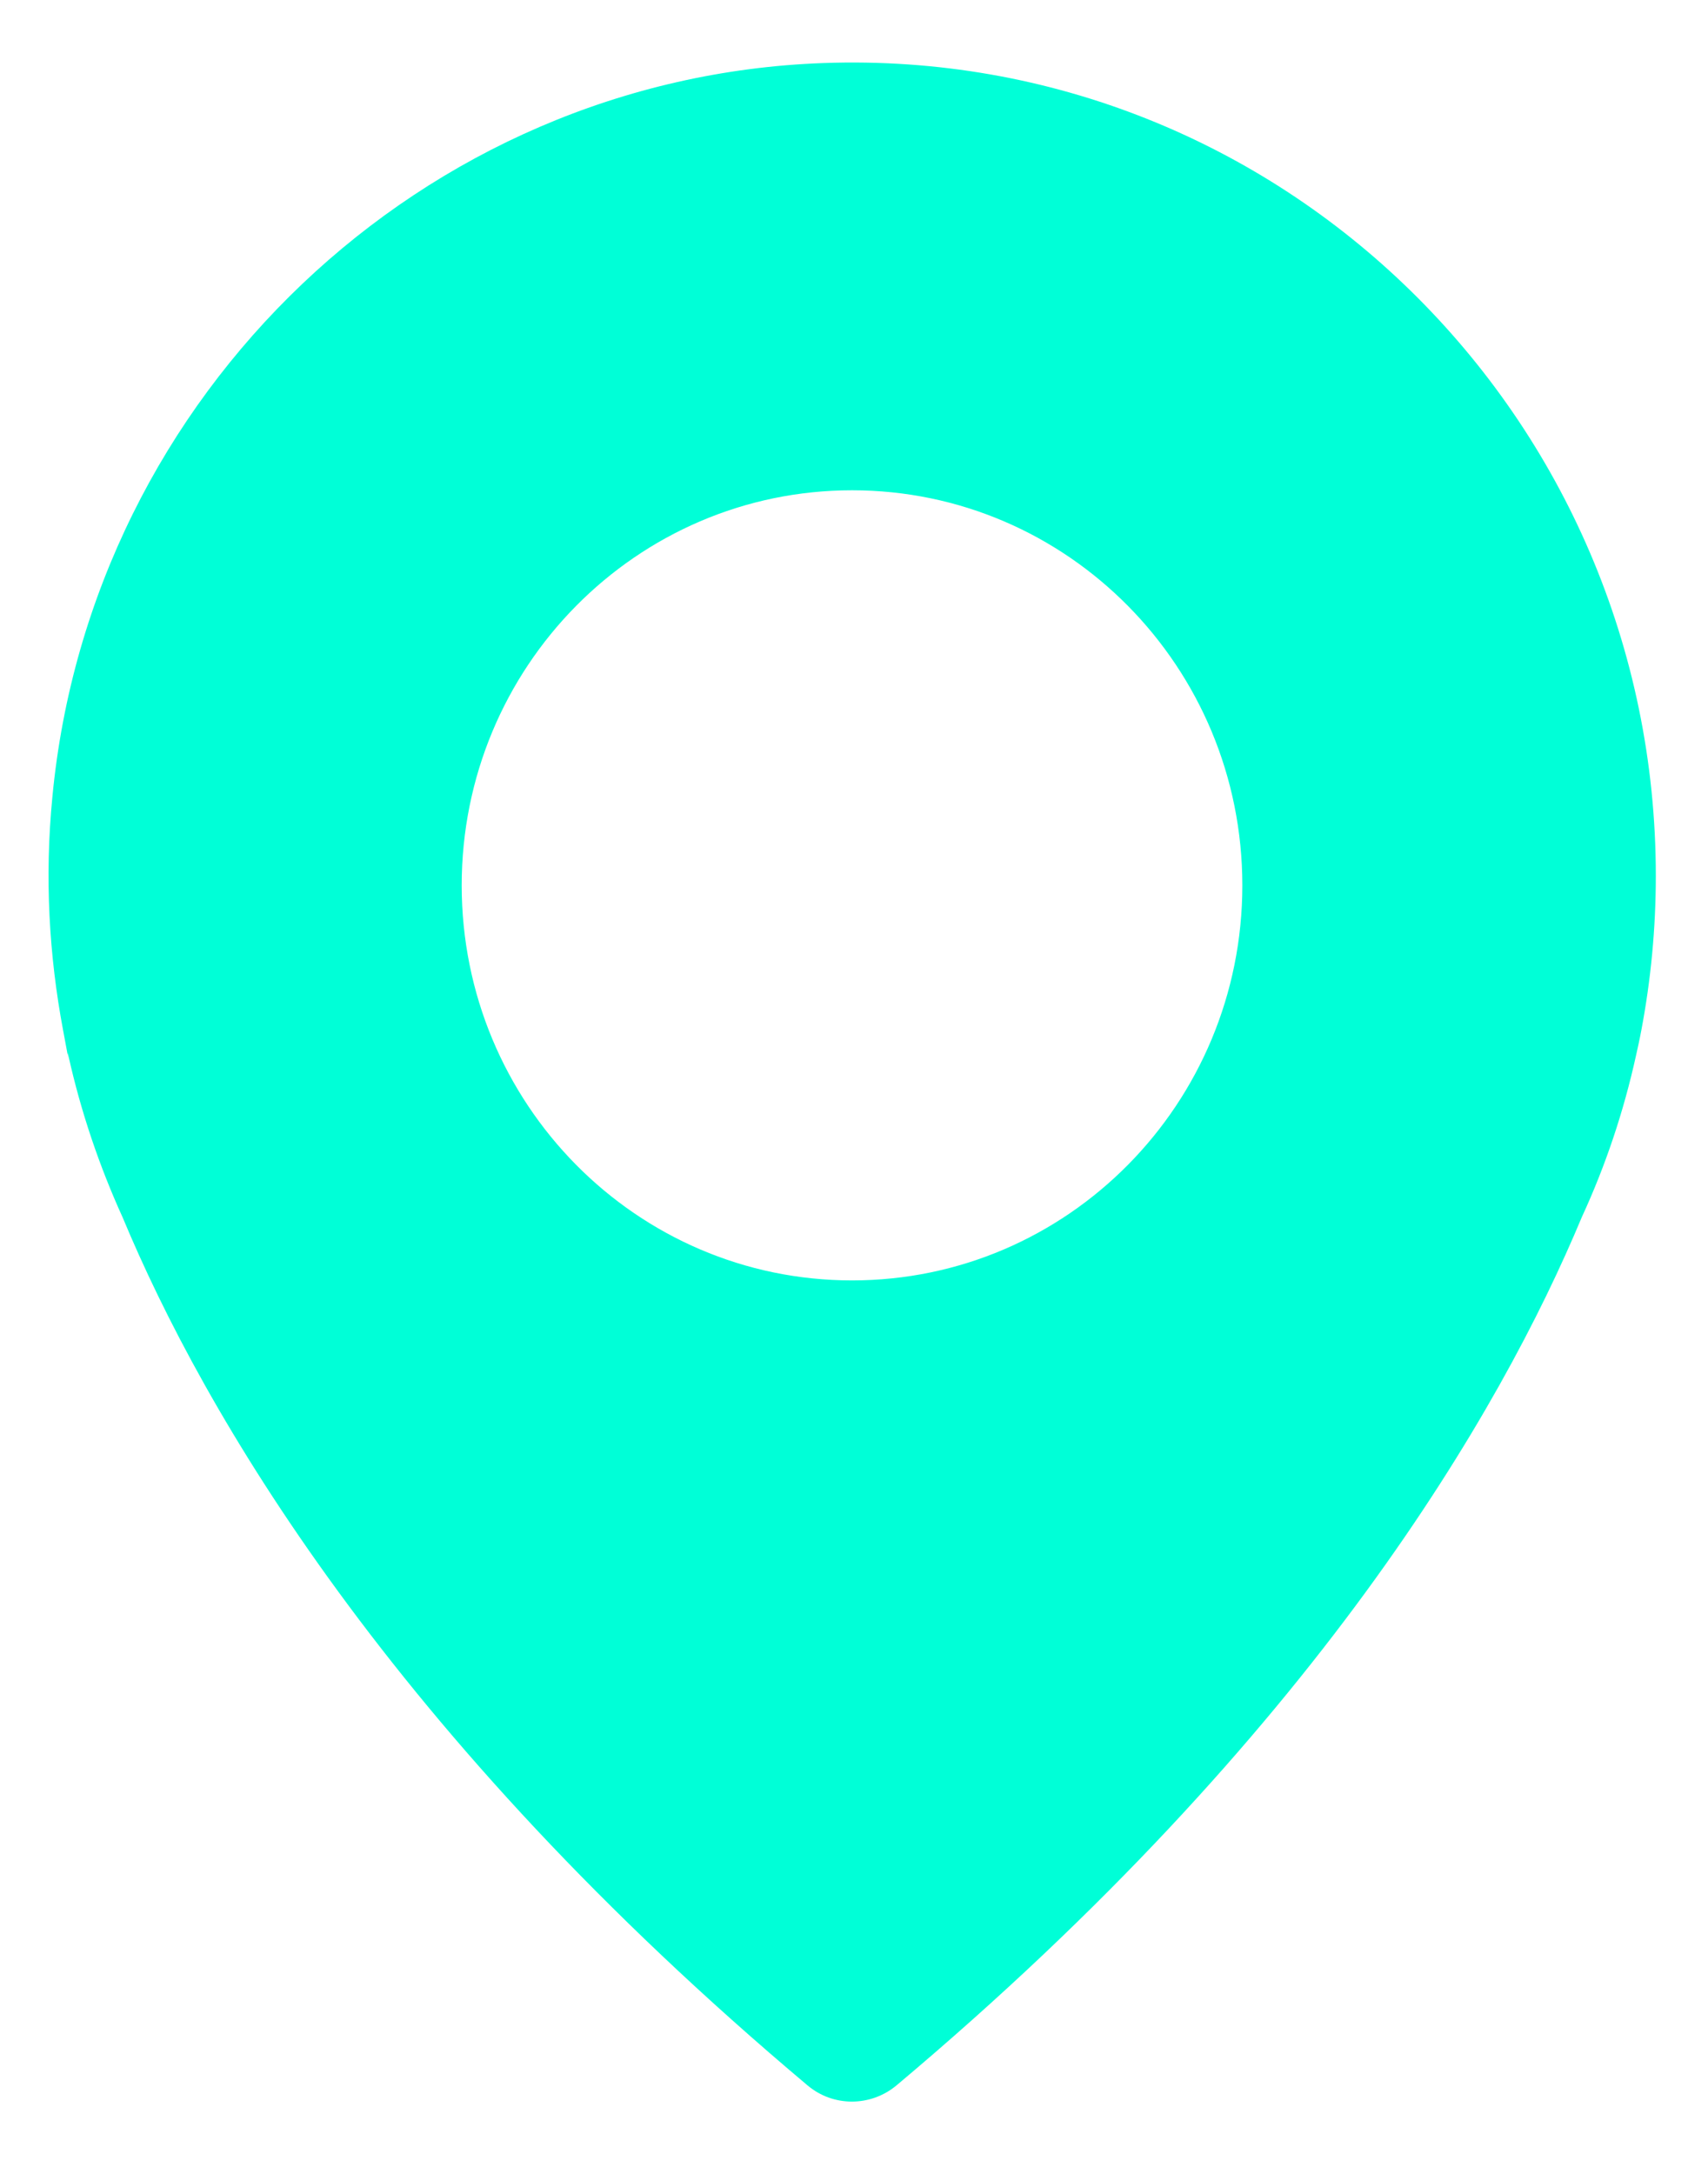 <svg height="28" width="22" xmlns="http://www.w3.org/2000/svg"><path d="m10.608.812c-5.156.183-9.439 4.254-9.933 9.45-.102 1.039-.043 2.047.138 3.01s.016.113.069.329c.16.721.399 1.422.697 2.078 1.037 2.488 3.437 6.651 8.821 11.18.33.28.814.28 1.149 0 5.384-4.524 7.784-8.686 8.827-11.185.303-.657.537-1.352.697-2.079.048-.21.069-.328.069-.328.122-.646.186-1.309.186-1.987 0-5.913-4.836-10.678-10.72-10.468zm.367 15.68c-2.777 0-5.028-2.277-5.028-5.088s2.251-5.089 5.028-5.089 5.027 2.278 5.027 5.089-2.25 5.088-5.027 5.088z" fill="#00ffd7" fill-rule="evenodd"/></svg>